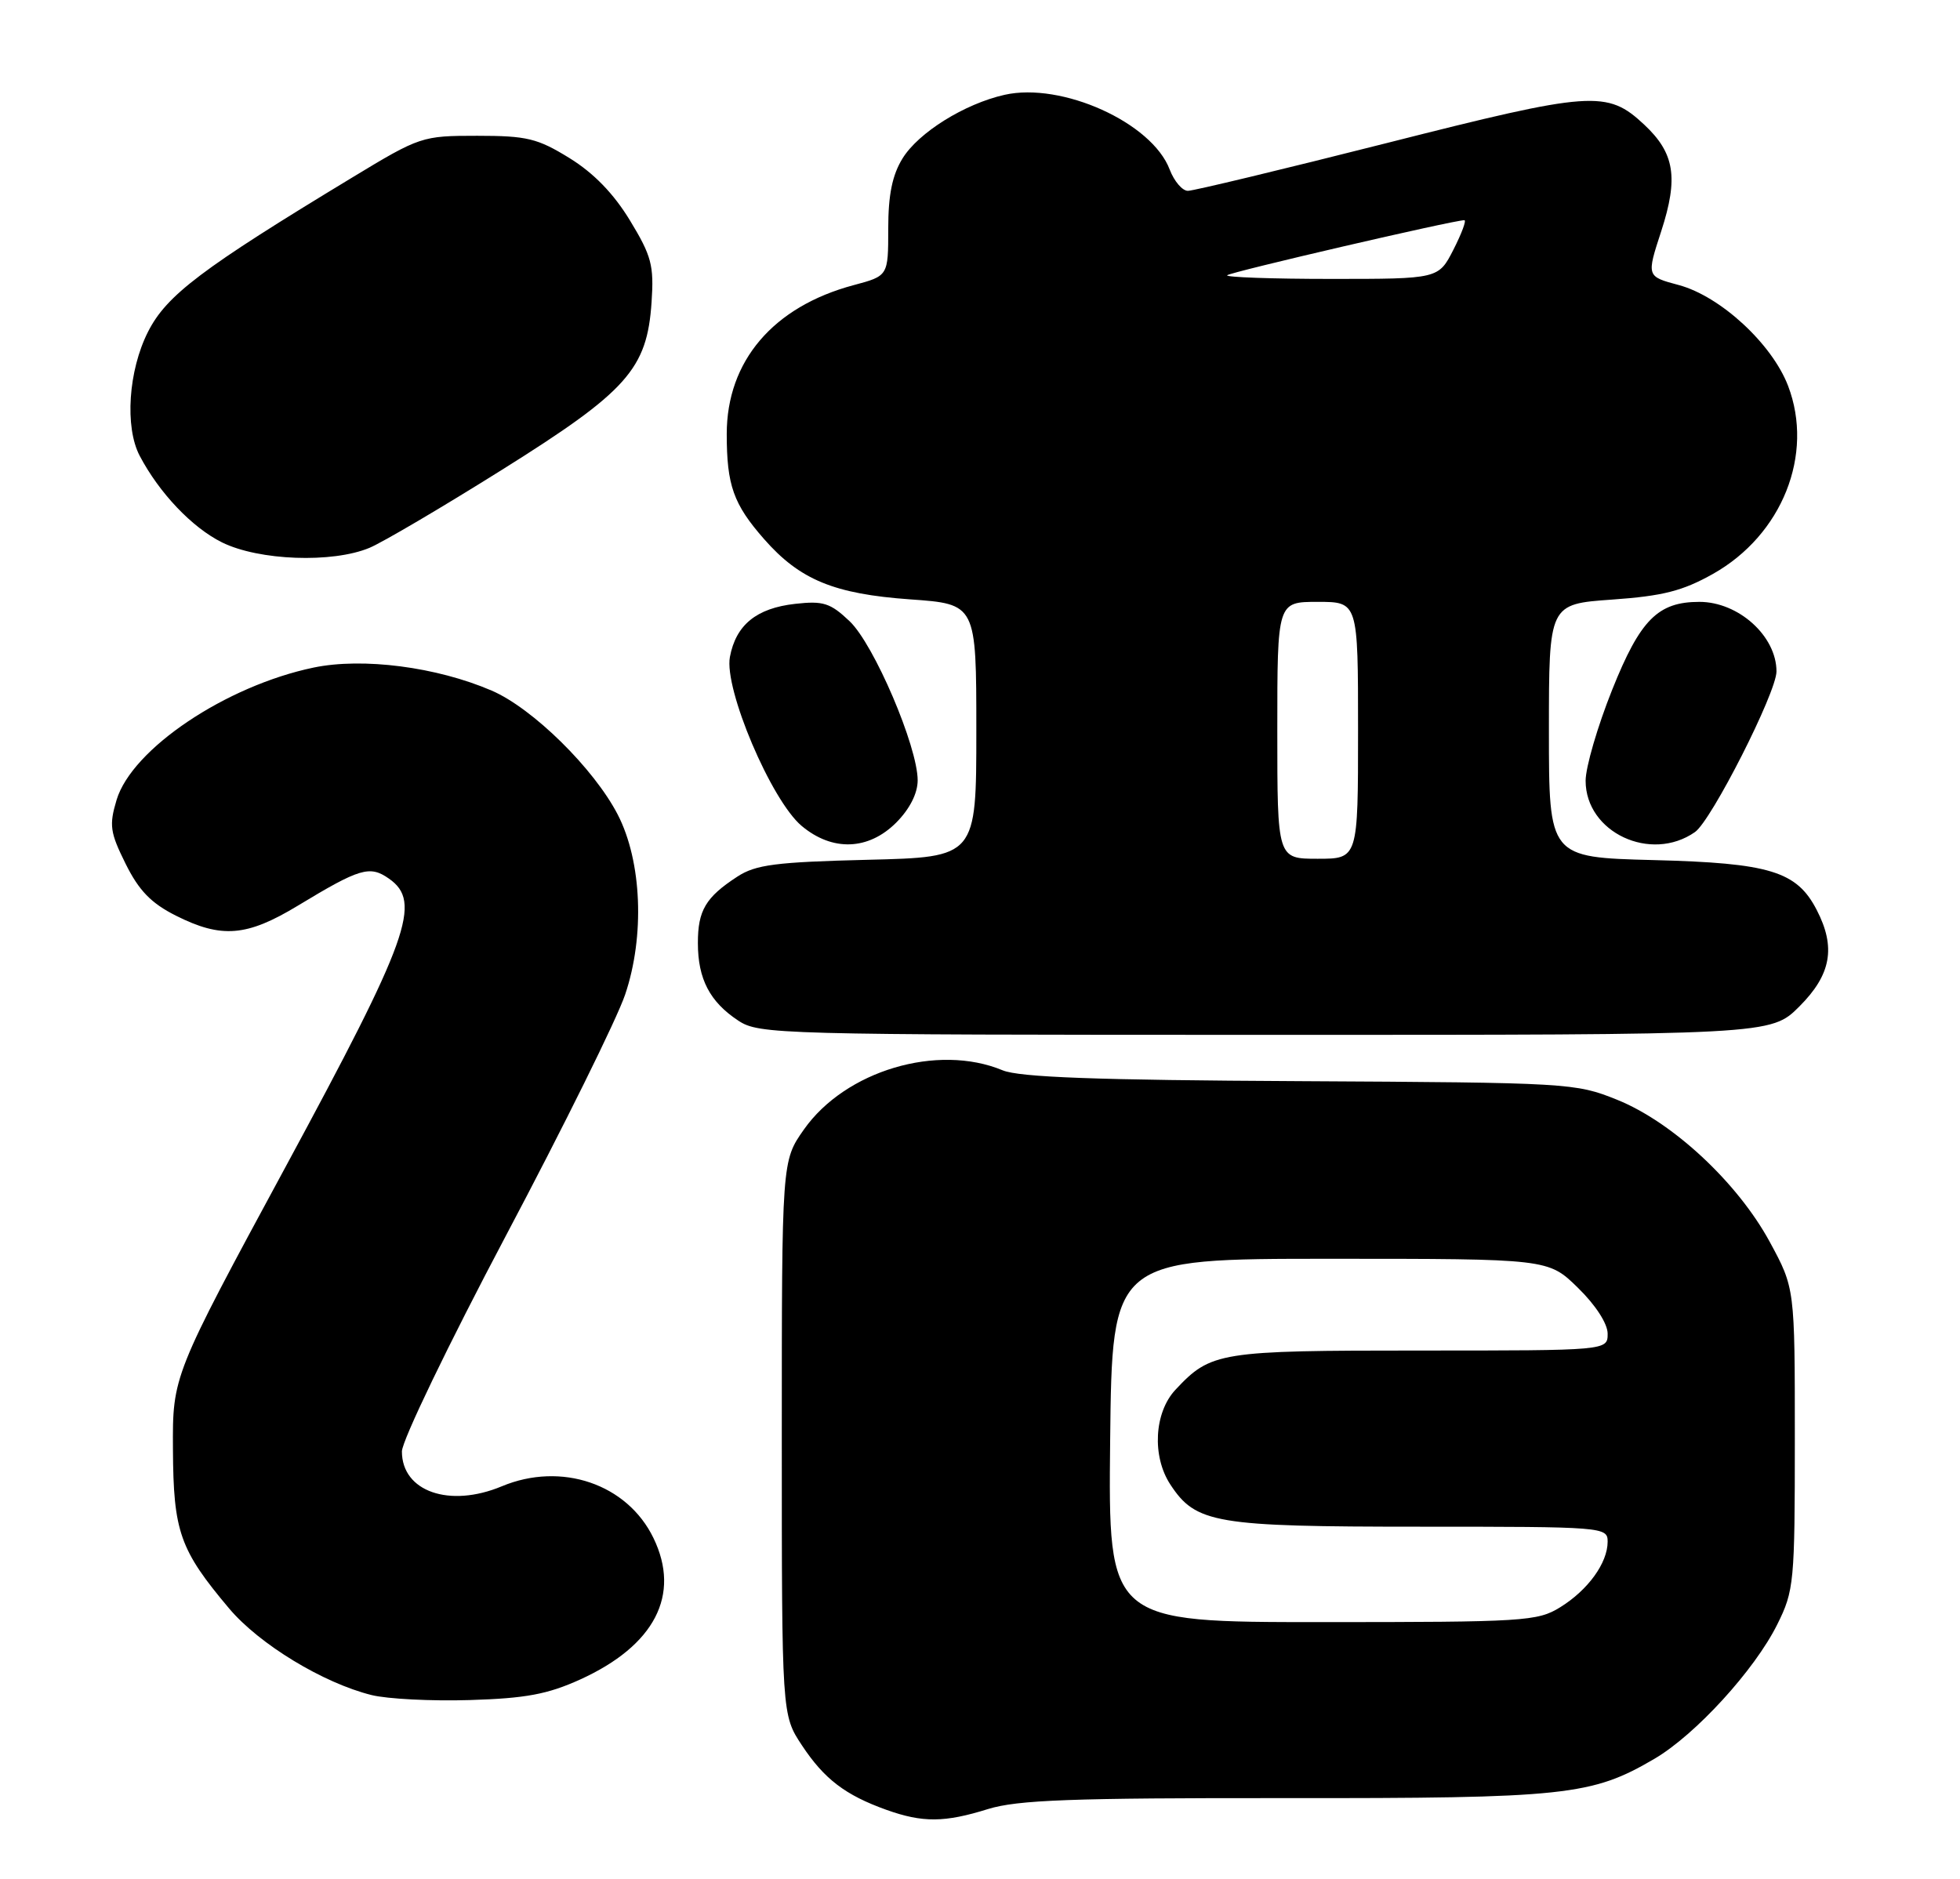 <?xml version="1.0" encoding="UTF-8" standalone="no"?>
<!DOCTYPE svg PUBLIC "-//W3C//DTD SVG 1.1//EN" "http://www.w3.org/Graphics/SVG/1.1/DTD/svg11.dtd" >
<svg xmlns="http://www.w3.org/2000/svg" xmlns:xlink="http://www.w3.org/1999/xlink" version="1.1" viewBox="0 0 267 256">
 <g >
 <path fill="currentColor"
d=" M 134.59 246.47 C 138.61 245.23 145.93 244.95 175.00 244.98 C 213.31 245.01 216.82 244.64 225.38 239.62 C 230.96 236.35 239.02 227.53 242.10 221.33 C 244.40 216.71 244.50 215.63 244.50 196.00 C 244.50 175.50 244.50 175.50 241.09 169.21 C 236.71 161.13 227.87 152.89 220.28 149.83 C 214.62 147.55 213.74 147.50 177.08 147.30 C 149.31 147.16 138.87 146.77 136.58 145.82 C 127.70 142.13 115.14 145.88 109.51 153.89 C 106.50 158.17 106.50 158.17 106.50 195.91 C 106.50 233.65 106.50 233.65 109.25 237.80 C 112.29 242.39 115.15 244.57 120.76 246.58 C 125.69 248.34 128.67 248.32 134.59 246.47 Z  M 79.03 228.82 C 89.19 224.20 92.77 217.29 89.02 209.55 C 85.45 202.17 76.46 199.11 68.35 202.50 C 61.23 205.47 54.75 203.21 54.75 197.75 C 54.75 196.30 61.09 183.15 68.94 168.31 C 76.75 153.56 84.05 138.80 85.16 135.50 C 87.85 127.54 87.44 117.37 84.16 111.00 C 80.92 104.72 72.56 96.49 66.98 94.09 C 59.48 90.86 49.43 89.56 42.73 90.95 C 30.77 93.44 17.97 102.03 15.88 108.99 C 14.85 112.43 14.99 113.41 17.11 117.68 C 18.92 121.33 20.58 123.05 23.96 124.75 C 30.18 127.88 33.62 127.60 40.56 123.40 C 49.03 118.27 50.37 117.87 52.99 119.71 C 57.52 122.88 55.74 127.84 38.90 158.98 C 23.50 187.46 23.50 187.46 23.56 197.48 C 23.62 208.69 24.49 211.16 31.22 219.15 C 35.33 224.02 44.02 229.30 50.62 230.94 C 52.75 231.47 58.77 231.78 64.00 231.62 C 71.61 231.39 74.60 230.83 79.03 228.82 Z  M 245.12 137.12 C 249.45 132.79 250.12 129.07 247.48 123.97 C 244.76 118.70 241.09 117.58 225.25 117.18 C 211.00 116.81 211.00 116.81 211.00 99.55 C 211.00 82.30 211.00 82.30 219.60 81.69 C 226.52 81.20 229.20 80.52 233.35 78.19 C 242.78 72.88 247.15 61.92 243.58 52.57 C 241.39 46.84 234.35 40.35 228.67 38.83 C 224.29 37.66 224.29 37.66 226.30 31.50 C 228.67 24.20 228.13 20.86 223.98 16.98 C 218.92 12.25 216.88 12.40 188.91 19.49 C 174.77 23.07 162.58 26.00 161.82 26.00 C 161.06 26.00 159.95 24.69 159.34 23.10 C 156.93 16.71 144.65 11.16 136.84 12.92 C 131.39 14.15 125.13 18.05 122.95 21.58 C 121.55 23.85 121.00 26.54 121.00 31.16 C 121.00 37.59 121.00 37.59 116.28 38.85 C 105.32 41.78 99.00 49.20 99.00 59.13 C 99.00 66.12 99.91 68.69 104.09 73.45 C 108.96 79.00 113.63 80.92 123.98 81.66 C 133.00 82.30 133.00 82.30 133.00 99.54 C 133.00 116.78 133.00 116.78 118.20 117.14 C 105.69 117.45 102.95 117.80 100.45 119.43 C 96.13 122.24 95.06 124.04 95.07 128.50 C 95.07 133.38 96.70 136.50 100.57 139.05 C 103.39 140.92 105.98 140.99 172.37 140.99 C 241.24 141.00 241.24 141.00 245.12 137.12 Z  M 122.08 112.08 C 123.92 110.23 125.00 108.11 125.01 106.33 C 125.01 101.71 119.06 87.79 115.74 84.64 C 113.11 82.14 112.14 81.84 108.32 82.27 C 103.04 82.86 100.25 85.14 99.43 89.51 C 98.62 93.86 105.05 109.03 109.20 112.52 C 113.38 116.03 118.29 115.86 122.08 112.08 Z  M 230.90 113.36 C 233.15 111.78 242.00 94.34 242.00 91.48 C 242.00 86.66 236.83 82.00 231.50 82.00 C 225.85 82.00 223.44 84.42 219.62 93.97 C 217.63 98.94 216.00 104.52 216.00 106.37 C 216.00 113.41 224.88 117.57 230.90 113.36 Z  M 50.33 74.64 C 52.12 73.89 60.24 69.11 68.36 64.02 C 85.47 53.30 88.15 50.29 88.76 41.16 C 89.10 36.16 88.75 34.86 85.82 30.04 C 83.60 26.38 80.87 23.57 77.58 21.54 C 73.22 18.85 71.78 18.50 65.02 18.50 C 57.49 18.50 57.23 18.58 47.94 24.21 C 27.46 36.61 22.69 40.21 20.16 45.21 C 17.49 50.48 16.97 58.18 19.03 62.10 C 21.69 67.16 26.17 71.88 30.25 73.90 C 35.27 76.38 45.27 76.75 50.33 74.64 Z  M 151.23 196.25 C 151.50 171.50 151.50 171.50 181.20 171.50 C 210.91 171.50 210.91 171.50 214.95 175.45 C 217.36 177.80 219.00 180.34 219.00 181.70 C 219.00 184.00 219.00 184.00 193.45 184.00 C 166.02 184.00 164.97 184.17 160.11 189.36 C 157.23 192.46 156.91 198.40 159.42 202.24 C 162.91 207.56 165.50 208.00 193.40 208.00 C 218.48 208.00 219.00 208.04 219.00 210.04 C 219.00 212.94 216.32 216.64 212.53 218.98 C 209.45 220.89 207.60 221.00 180.11 221.00 C 150.97 221.00 150.97 221.00 151.23 196.25 Z  M 174.00 99.50 C 174.00 82.00 174.00 82.00 179.50 82.00 C 185.00 82.00 185.00 82.00 185.00 99.50 C 185.00 117.00 185.00 117.00 179.50 117.00 C 174.00 117.00 174.00 117.00 174.00 99.50 Z  M 167.17 37.50 C 167.61 37.06 198.02 30.00 199.48 30.00 C 199.79 30.00 199.12 31.80 198.00 34.00 C 195.96 38.00 195.96 38.00 181.31 38.00 C 173.26 38.00 166.89 37.77 167.17 37.50 Z "/>
</g>
</svg>